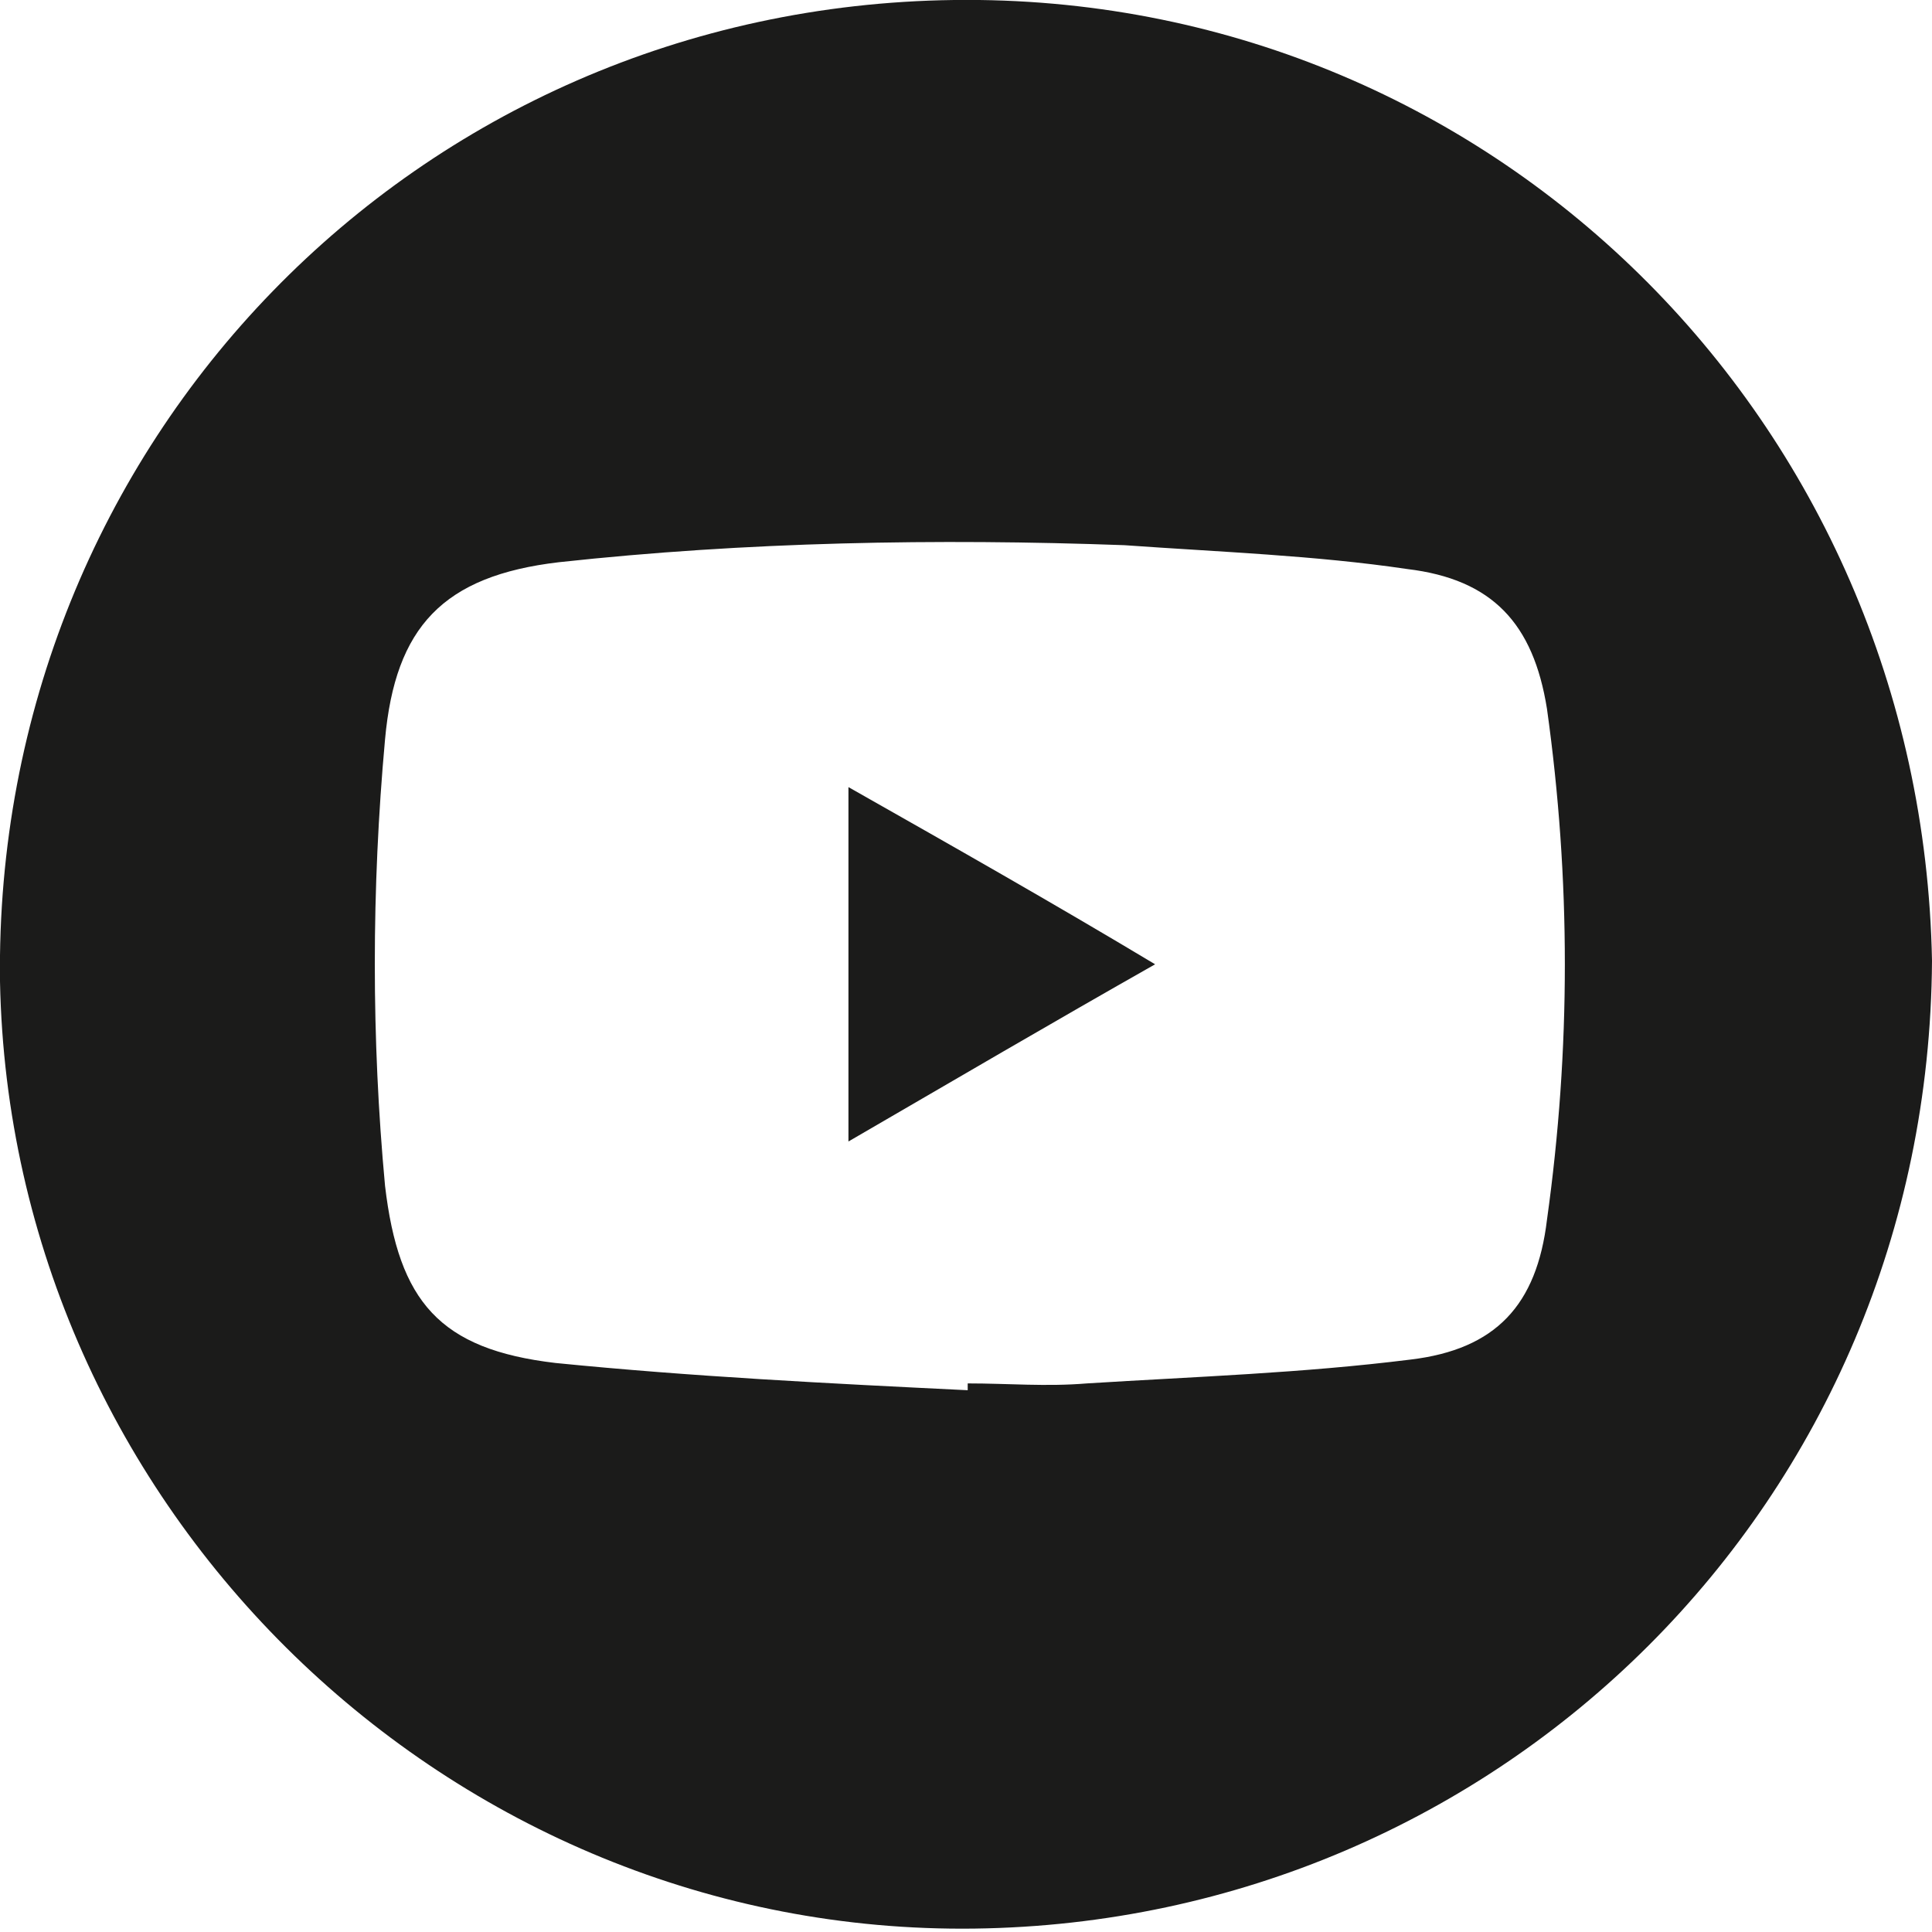 <?xml version="1.0" encoding="utf-8"?>
<!-- Generator: Adobe Illustrator 28.2.0, SVG Export Plug-In . SVG Version: 6.00 Build 0)  -->
<svg version="1.1" id="Calque_1" xmlns="http://www.w3.org/2000/svg" xmlns:xlink="http://www.w3.org/1999/xlink" x="0px" y="0px"
	 viewBox="0 0 56.7 56.7" style="enable-background:new 0 0 56.7 56.7;" xml:space="preserve">
<style type="text/css">
	.st0{fill:#1B1B1A;}
</style>
<g>
	<path class="st0" d="M56.7,28.2C56.6,44.1,44,56.4,28.6,56.6C13.2,56.8,0.3,44.3,0,28.8C-0.2,13,12.2,0.2,28,0
		C43.7-0.2,56.4,12.3,56.7,28.2z M28.4,40.8c0-0.1,0-0.1,0-0.2c1.2,0,2.3,0.1,3.5,0c3.2-0.2,6.3-0.3,9.5-0.7c2.5-0.3,3.7-1.6,4-4.1
		c0.7-5,0.7-10,0-15c-0.4-2.5-1.6-3.8-4.1-4.1c-2.7-0.4-5.5-0.5-8.3-0.7c-5.5-0.2-11.1-0.1-16.6,0.5c-3.4,0.4-4.8,1.9-5.1,5.2
		c-0.4,4.4-0.4,8.8,0,13.1c0.4,3.4,1.6,4.8,5,5.2C20.3,40.4,24.3,40.6,28.4,40.8z"/>
	<path class="st0" d="M24.9,33.5c0-3.5,0-6.9,0-10.4c3,1.7,6,3.4,9,5.2C30.9,30,28,31.7,24.9,33.5z"/>
</g>
</svg>
